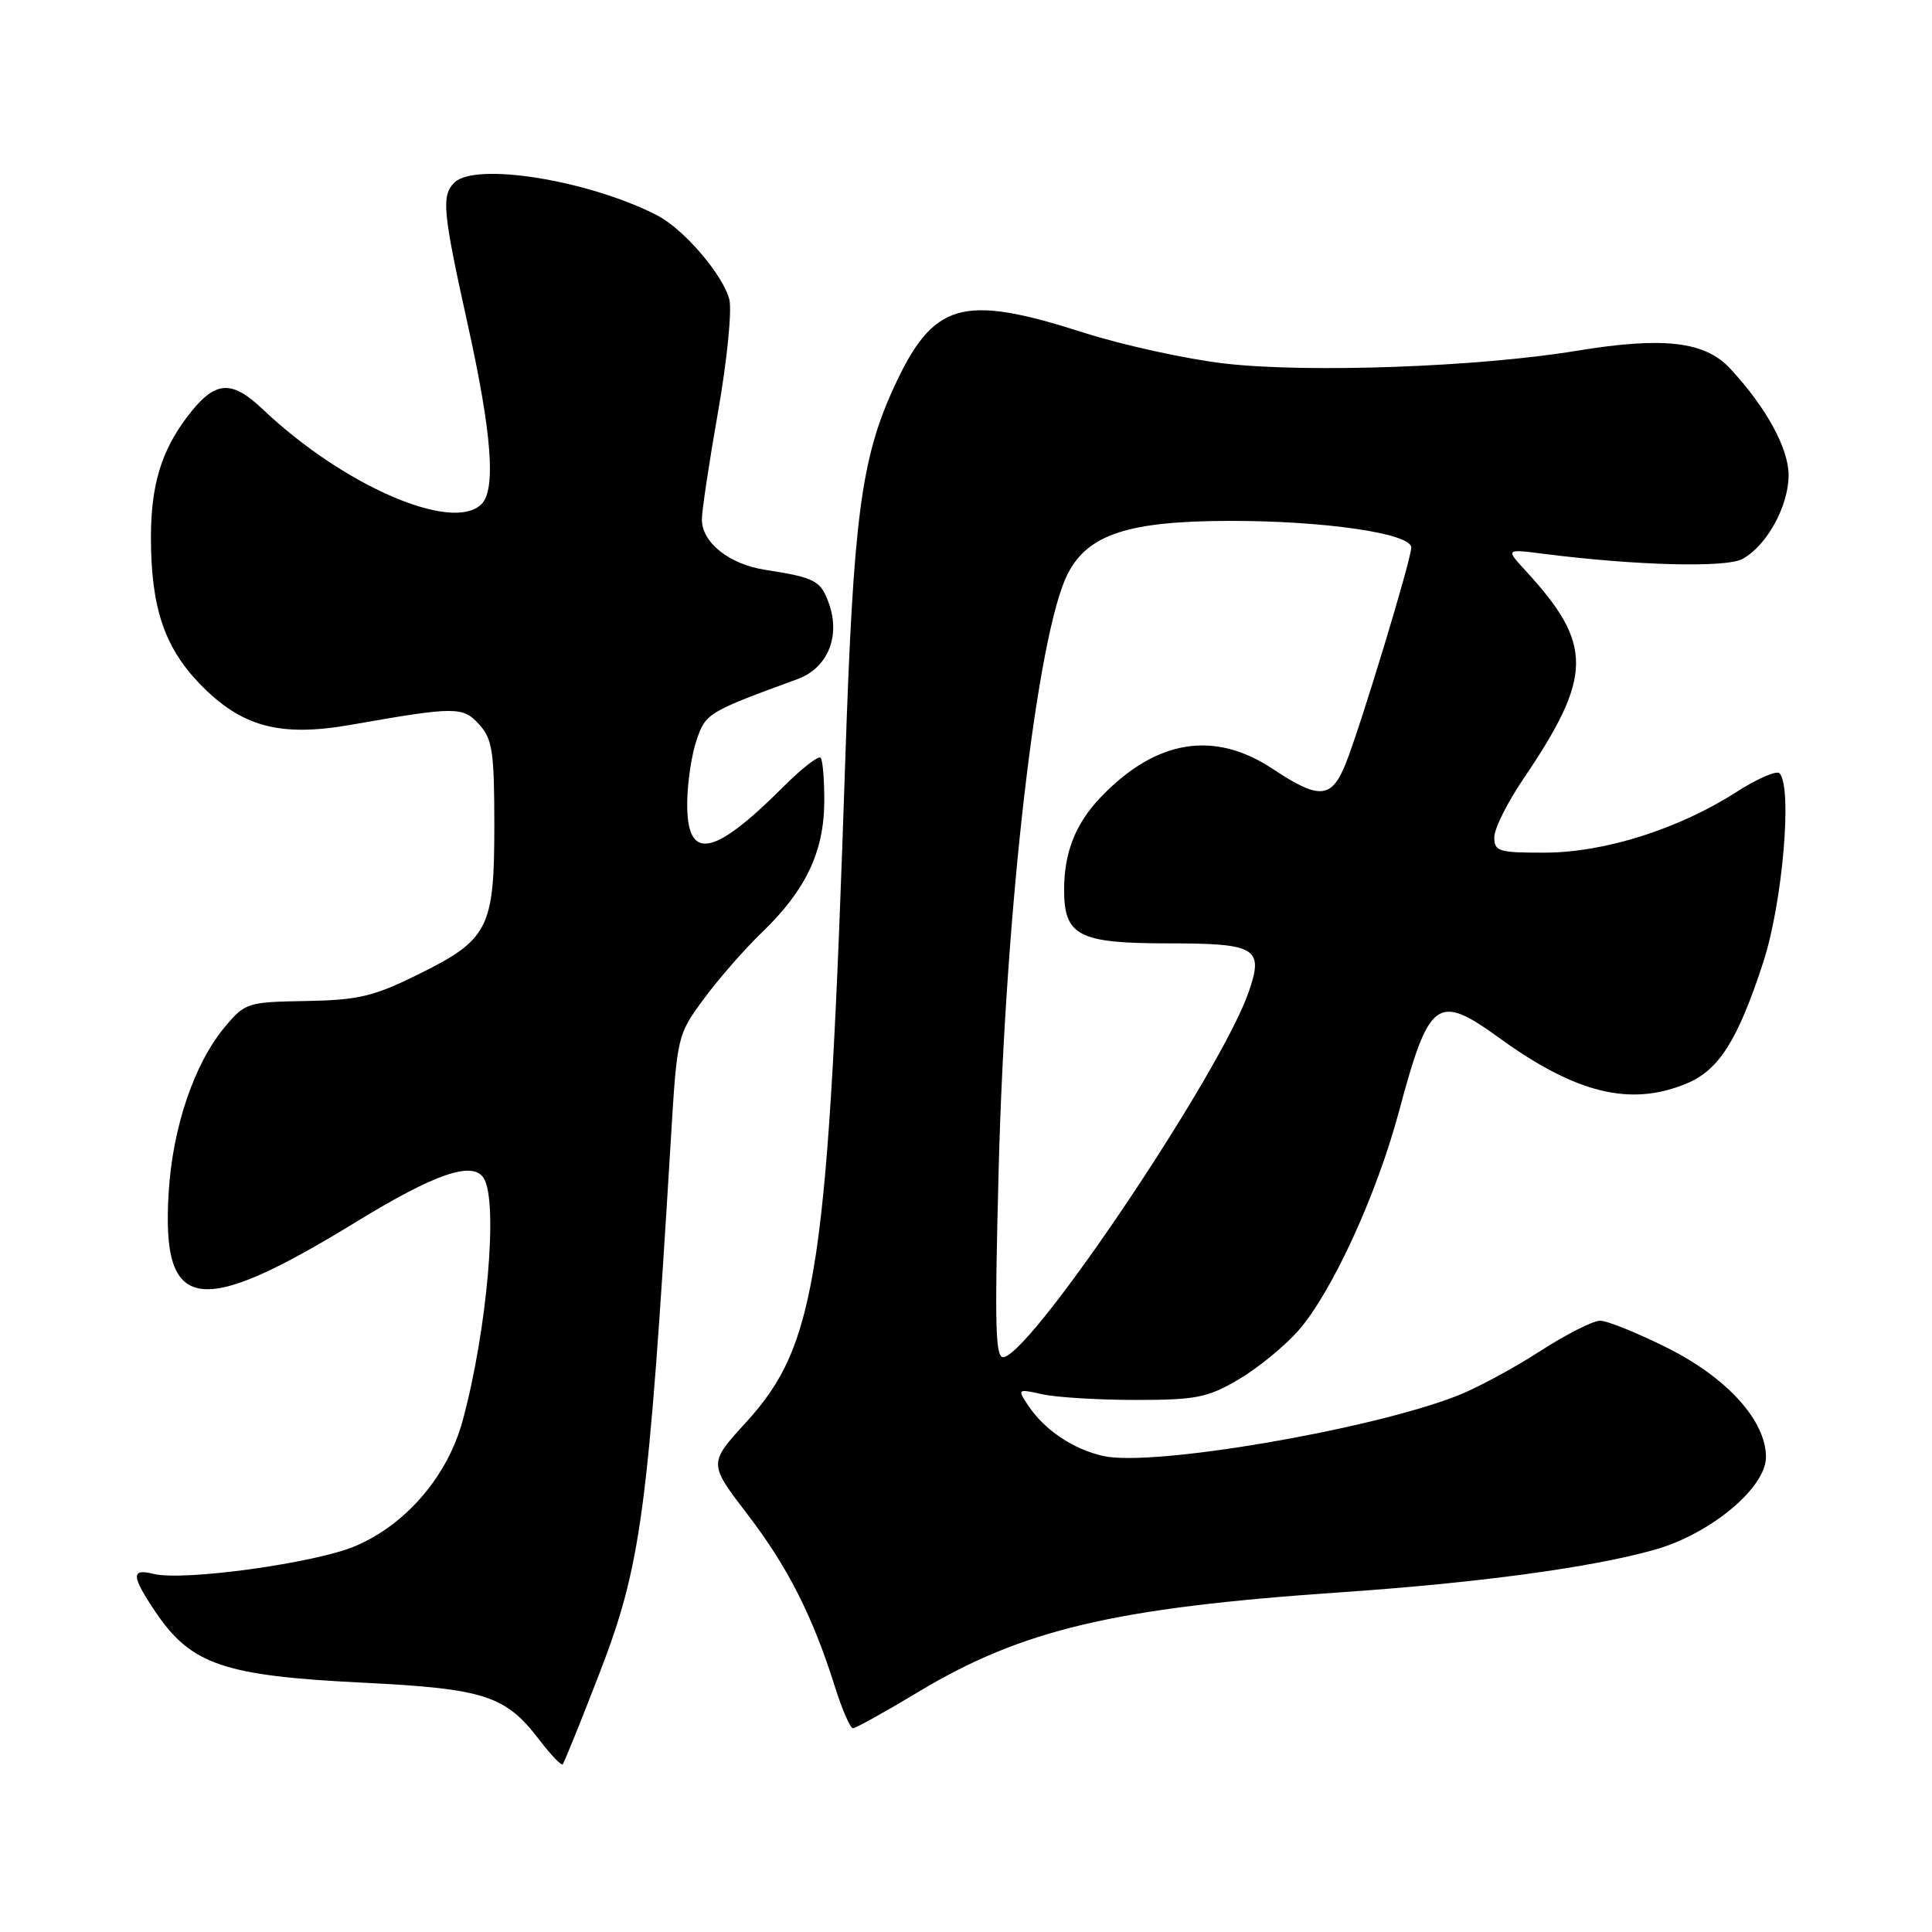 <?xml version="1.0" encoding="UTF-8" standalone="no"?>
<!DOCTYPE svg PUBLIC "-//W3C//DTD SVG 1.1//EN" "http://www.w3.org/Graphics/SVG/1.1/DTD/svg11.dtd" >
<svg xmlns="http://www.w3.org/2000/svg" xmlns:xlink="http://www.w3.org/1999/xlink" version="1.1" viewBox="0 0 256 256">
 <g >
 <path fill="currentColor"
d=" M 79.39 221.83 C 84.97 207.40 85.89 200.54 88.90 150.82 C 89.72 137.25 89.76 137.10 93.29 132.32 C 95.24 129.67 98.72 125.70 101.01 123.50 C 106.72 118.00 109.16 112.92 109.22 106.34 C 109.24 103.37 109.02 100.69 108.73 100.40 C 108.43 100.10 106.19 101.86 103.74 104.31 C 94.42 113.63 90.96 114.17 91.06 106.28 C 91.09 103.65 91.65 99.94 92.31 98.03 C 93.52 94.50 93.81 94.33 105.69 89.98 C 109.63 88.53 111.38 84.38 109.86 80.04 C 108.78 76.93 108.05 76.54 101.37 75.50 C 96.62 74.77 93.00 71.88 93.00 68.83 C 93.00 67.68 93.97 61.25 95.15 54.54 C 96.33 47.83 97.00 41.14 96.64 39.69 C 95.82 36.44 90.63 30.37 87.10 28.55 C 78.06 23.88 62.96 21.44 60.20 24.20 C 58.47 25.93 58.66 28.01 61.98 43.01 C 65.17 57.41 65.74 64.86 63.80 66.80 C 59.97 70.63 45.51 64.37 34.85 54.26 C 30.58 50.20 28.43 50.42 24.76 55.29 C 21.36 59.79 20.00 64.34 20.00 71.21 C 20.00 80.41 21.76 85.71 26.41 90.55 C 31.95 96.31 37.04 97.70 46.50 96.04 C 60.38 93.60 61.33 93.60 63.50 96.00 C 65.25 97.93 65.50 99.62 65.50 109.40 C 65.50 123.05 64.74 124.52 55.30 129.17 C 49.49 132.04 47.43 132.52 40.55 132.64 C 32.77 132.77 32.47 132.87 29.76 136.12 C 25.74 140.94 22.87 149.38 22.35 158.00 C 21.37 173.98 26.25 174.74 47.19 161.91 C 57.65 155.50 62.62 153.80 64.09 156.10 C 66.04 159.19 64.56 176.25 61.30 188.26 C 59.31 195.57 53.85 201.96 47.14 204.84 C 41.88 207.11 24.29 209.54 20.35 208.55 C 17.33 207.79 17.39 208.81 20.62 213.61 C 25.32 220.57 29.65 222.05 48.00 222.96 C 64.20 223.76 66.97 224.65 71.44 230.51 C 72.96 232.50 74.36 233.97 74.56 233.78 C 74.75 233.58 76.93 228.20 79.39 221.83 Z  M 121.68 224.19 C 135.43 215.93 147.60 213.05 177.50 211.00 C 195.85 209.74 210.82 207.72 219.21 205.36 C 226.62 203.28 234.00 197.15 234.00 193.07 C 234.00 188.25 228.87 182.58 220.93 178.60 C 216.97 176.62 212.96 175.00 212.02 175.00 C 211.08 175.00 207.48 176.83 204.01 179.07 C 200.55 181.31 195.64 183.95 193.11 184.94 C 181.49 189.48 152.67 194.39 146.20 192.93 C 142.18 192.03 138.39 189.47 136.23 186.22 C 134.79 184.04 134.82 184.02 138.13 184.75 C 139.98 185.16 145.55 185.50 150.50 185.50 C 158.49 185.50 160.02 185.19 164.11 182.79 C 166.65 181.30 170.22 178.38 172.04 176.31 C 176.48 171.25 182.42 158.31 185.37 147.28 C 189.37 132.35 190.43 131.57 198.64 137.52 C 208.84 144.91 216.07 146.67 223.51 143.56 C 227.78 141.78 230.28 137.81 233.64 127.50 C 236.21 119.63 237.53 104.20 235.79 102.46 C 235.40 102.06 232.82 103.19 230.06 104.96 C 222.44 109.85 212.64 112.95 204.75 112.98 C 198.60 113.00 198.00 112.82 198.00 110.95 C 198.00 109.81 199.73 106.33 201.86 103.20 C 211.09 89.55 211.13 85.39 202.15 75.62 C 199.50 72.74 199.50 72.74 204.50 73.38 C 216.76 74.94 228.67 75.25 230.87 74.07 C 234.08 72.35 236.99 67.08 237.00 62.98 C 237.00 59.41 234.05 54.01 229.27 48.85 C 225.92 45.23 220.44 44.59 208.93 46.48 C 195.87 48.63 173.35 49.44 162.27 48.17 C 157.19 47.58 148.75 45.73 143.51 44.05 C 127.41 38.90 123.63 40.01 118.40 51.43 C 114.10 60.83 113.07 68.74 112.01 100.50 C 109.76 168.40 108.30 178.13 98.85 188.47 C 93.88 193.91 93.88 193.91 99.03 200.64 C 104.37 207.60 107.68 214.12 110.64 223.53 C 111.59 226.54 112.66 229.00 113.02 229.00 C 113.38 229.00 117.28 226.84 121.68 224.19 Z  M 132.33 154.89 C 133.23 120.10 137.45 83.83 141.50 75.99 C 144.19 70.79 149.54 69.05 162.88 69.02 C 175.49 69.00 187.00 70.68 187.00 72.55 C 187.00 74.12 180.29 96.24 178.32 101.17 C 176.43 105.87 174.83 105.99 168.62 101.87 C 160.85 96.72 153.12 98.01 145.81 105.68 C 142.50 109.16 141.00 112.97 141.00 117.91 C 141.00 124.00 142.94 125.00 154.71 125.00 C 166.48 125.00 167.48 125.59 165.47 131.41 C 161.87 141.87 137.43 178.39 133.09 179.81 C 131.88 180.21 131.77 176.53 132.33 154.89 Z "/>
</g>
</svg>